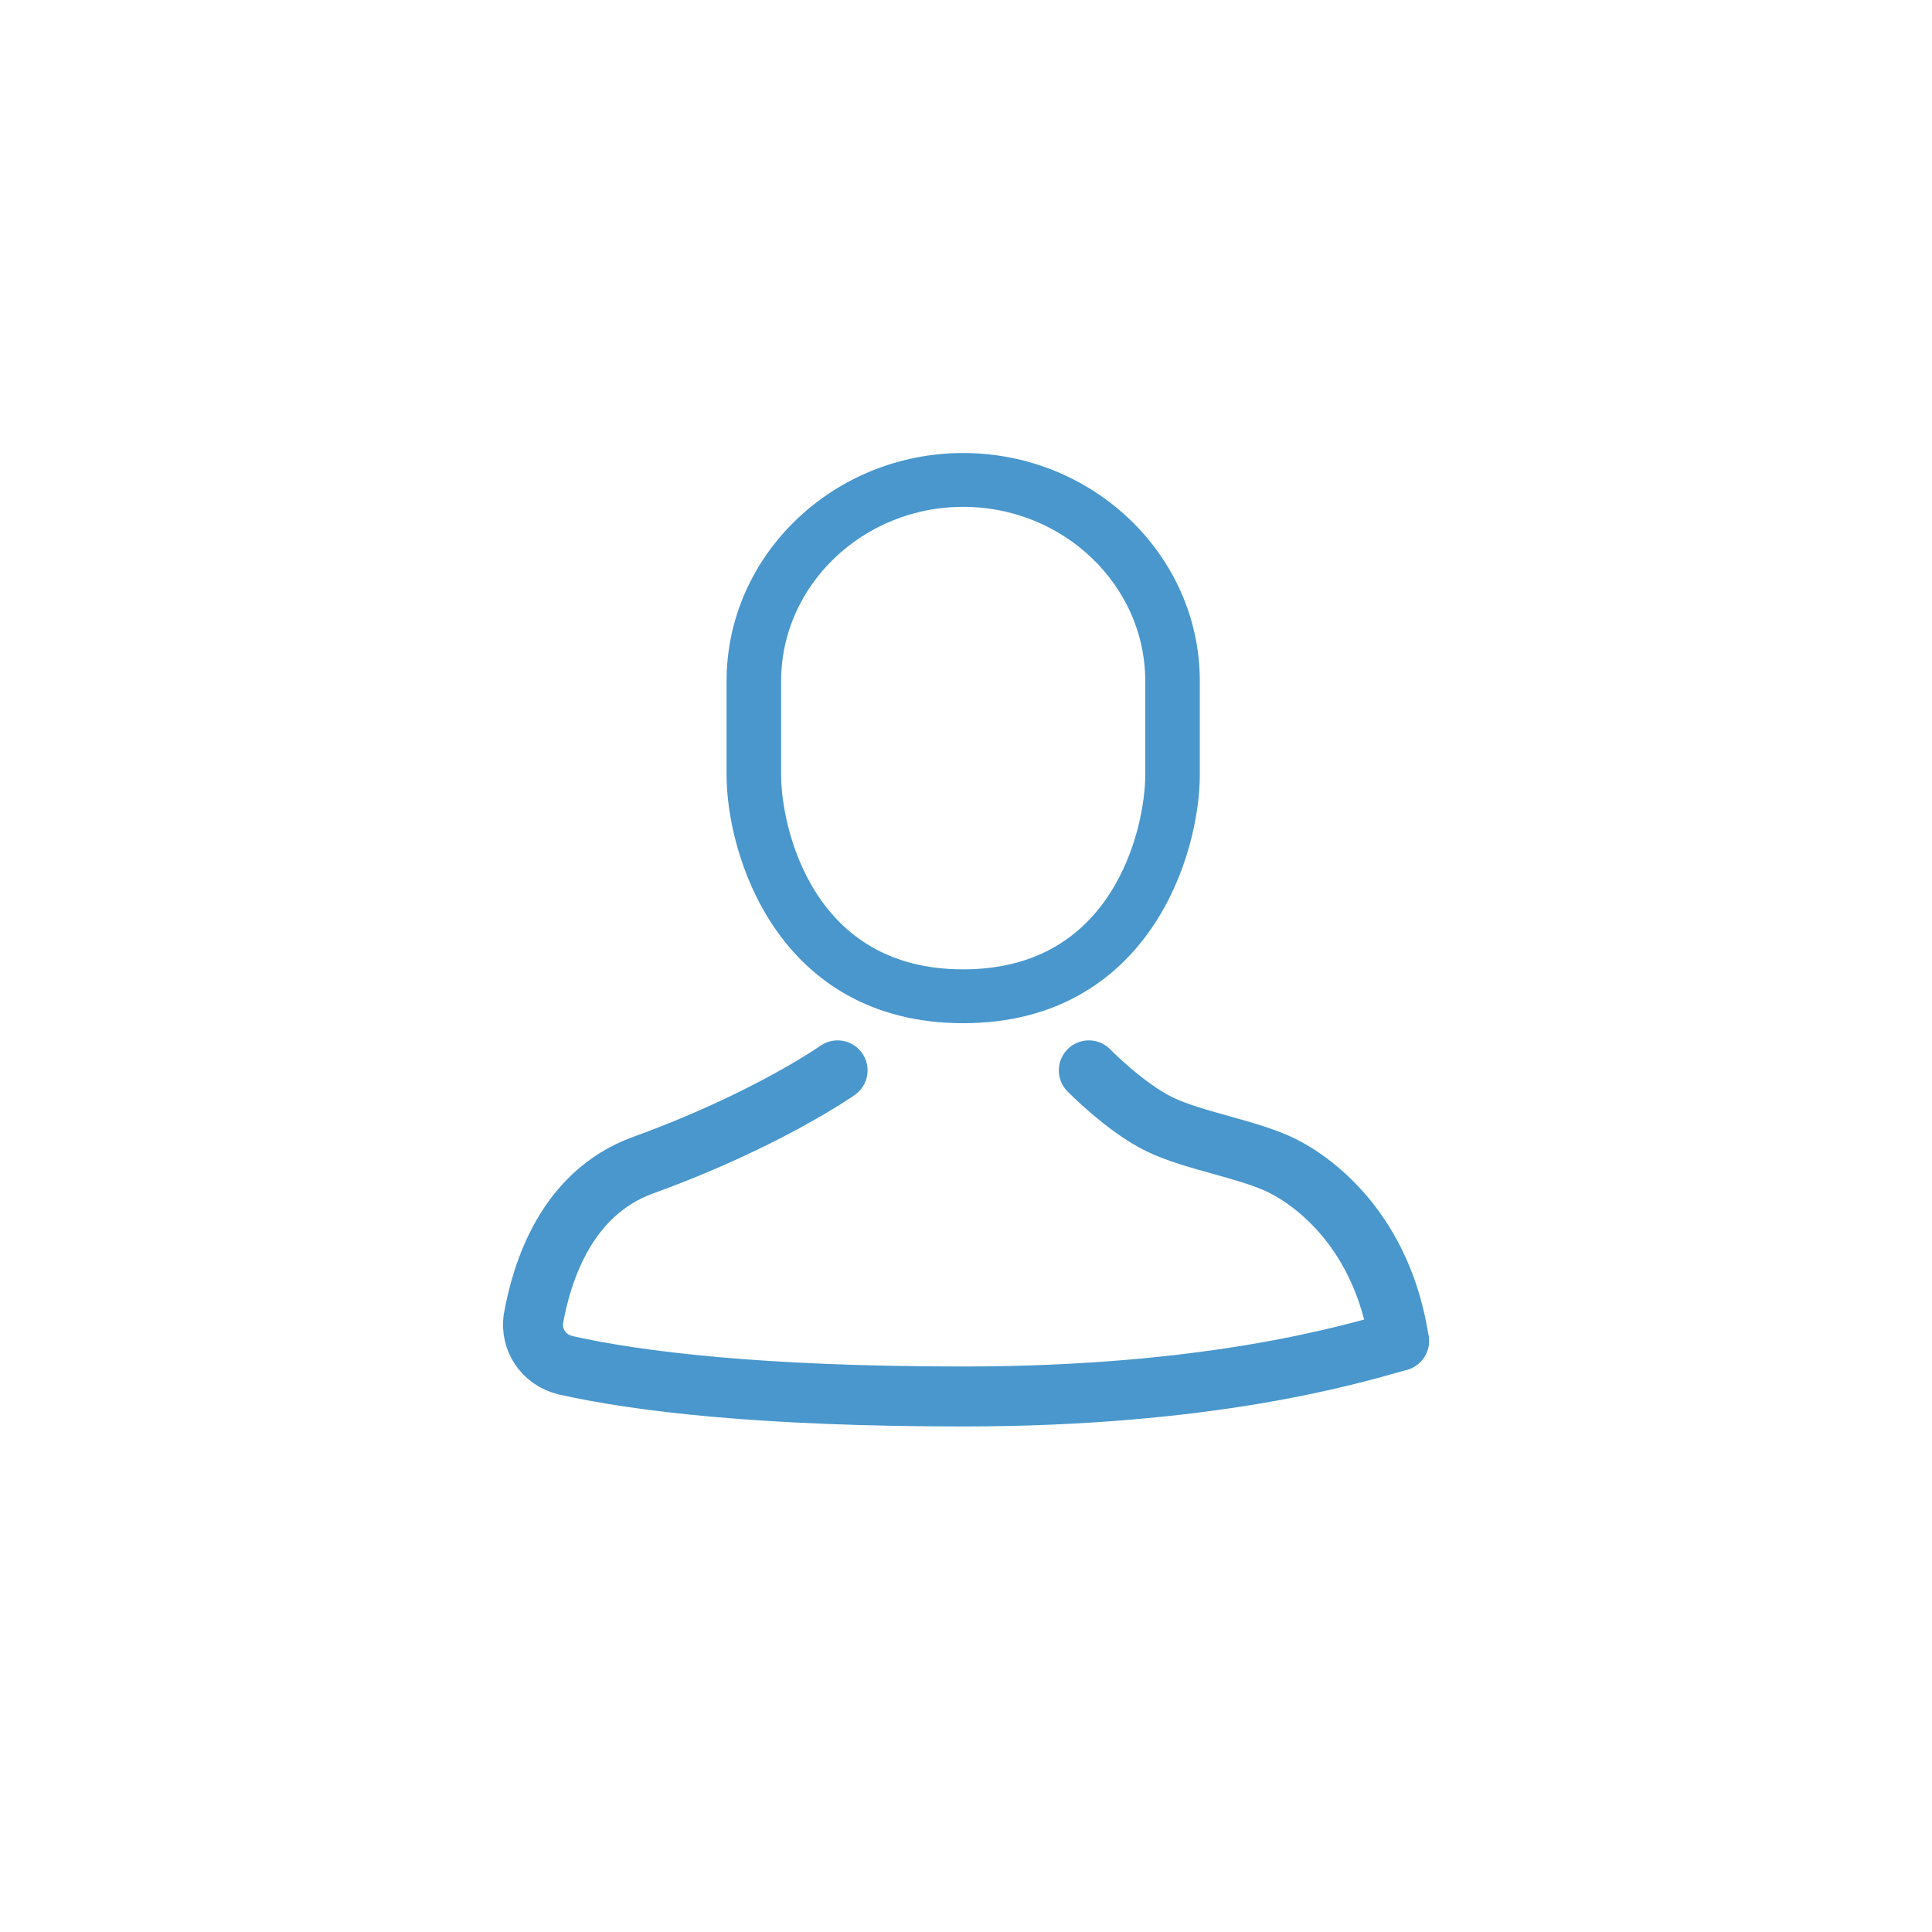 <svg width="58" height="58" viewBox="0 0 58 58" fill="none" xmlns="http://www.w3.org/2000/svg">
<g filter="url(#filter0_d)">
<circle cx="29" cy="29" r="25" fill="white"/>
</g>
<path d="M28.916 14.816C32.142 14.816 34.781 17.345 34.781 20.445V23.26C34.781 25.014 33.734 29.501 28.916 29.501C24.098 29.501 23.05 25.014 23.05 23.26V20.445C23.05 17.345 25.69 14.816 28.916 14.816ZM28.916 14C25.229 14 22.212 16.896 22.212 20.445V23.26C22.212 25.504 23.637 30.317 28.916 30.317C34.195 30.317 35.619 25.504 35.619 23.26V20.445C35.619 16.896 32.602 14 28.916 14Z" fill="#4997CC" stroke="#4997CC" stroke-width="0.8"/>
<path d="M42 40.253C41.5 37 39.5 35.5 38.5 35C37.5 34.5 35.838 34.253 34.811 33.753C33.783 33.253 32.687 32.133 32.687 32.133" stroke="#4997CC" stroke-width="1.8" stroke-miterlimit="10" stroke-linecap="round"/>
<path d="M25.145 32.133C25.145 32.133 23.008 33.642 19.279 34.989C16.975 35.845 16.263 38.211 16.012 39.598C15.928 40.21 16.305 40.822 16.975 40.985C19.154 41.475 22.841 41.923 28.916 41.923C36.248 41.923 40.45 40.702 42 40.253" stroke="#4997CC" stroke-width="1.8" stroke-miterlimit="10" stroke-linecap="round"/>
<defs>
<filter id="filter0_d" x="0" y="0" width="58" height="58" filterUnits="userSpaceOnUse" color-interpolation-filters="sRGB">
<feFlood flood-opacity="0" result="BackgroundImageFix"/>
<feColorMatrix in="SourceAlpha" type="matrix" values="0 0 0 0 0 0 0 0 0 0 0 0 0 0 0 0 0 0 127 0"/>
<feOffset/>
<feGaussianBlur stdDeviation="2"/>
<feColorMatrix type="matrix" values="0 0 0 0 0 0 0 0 0 0 0 0 0 0 0 0 0 0 0.25 0"/>
<feBlend mode="normal" in2="BackgroundImageFix" result="effect1_dropShadow"/>
<feBlend mode="normal" in="SourceGraphic" in2="effect1_dropShadow" result="shape"/>
</filter>
</defs>
</svg>
